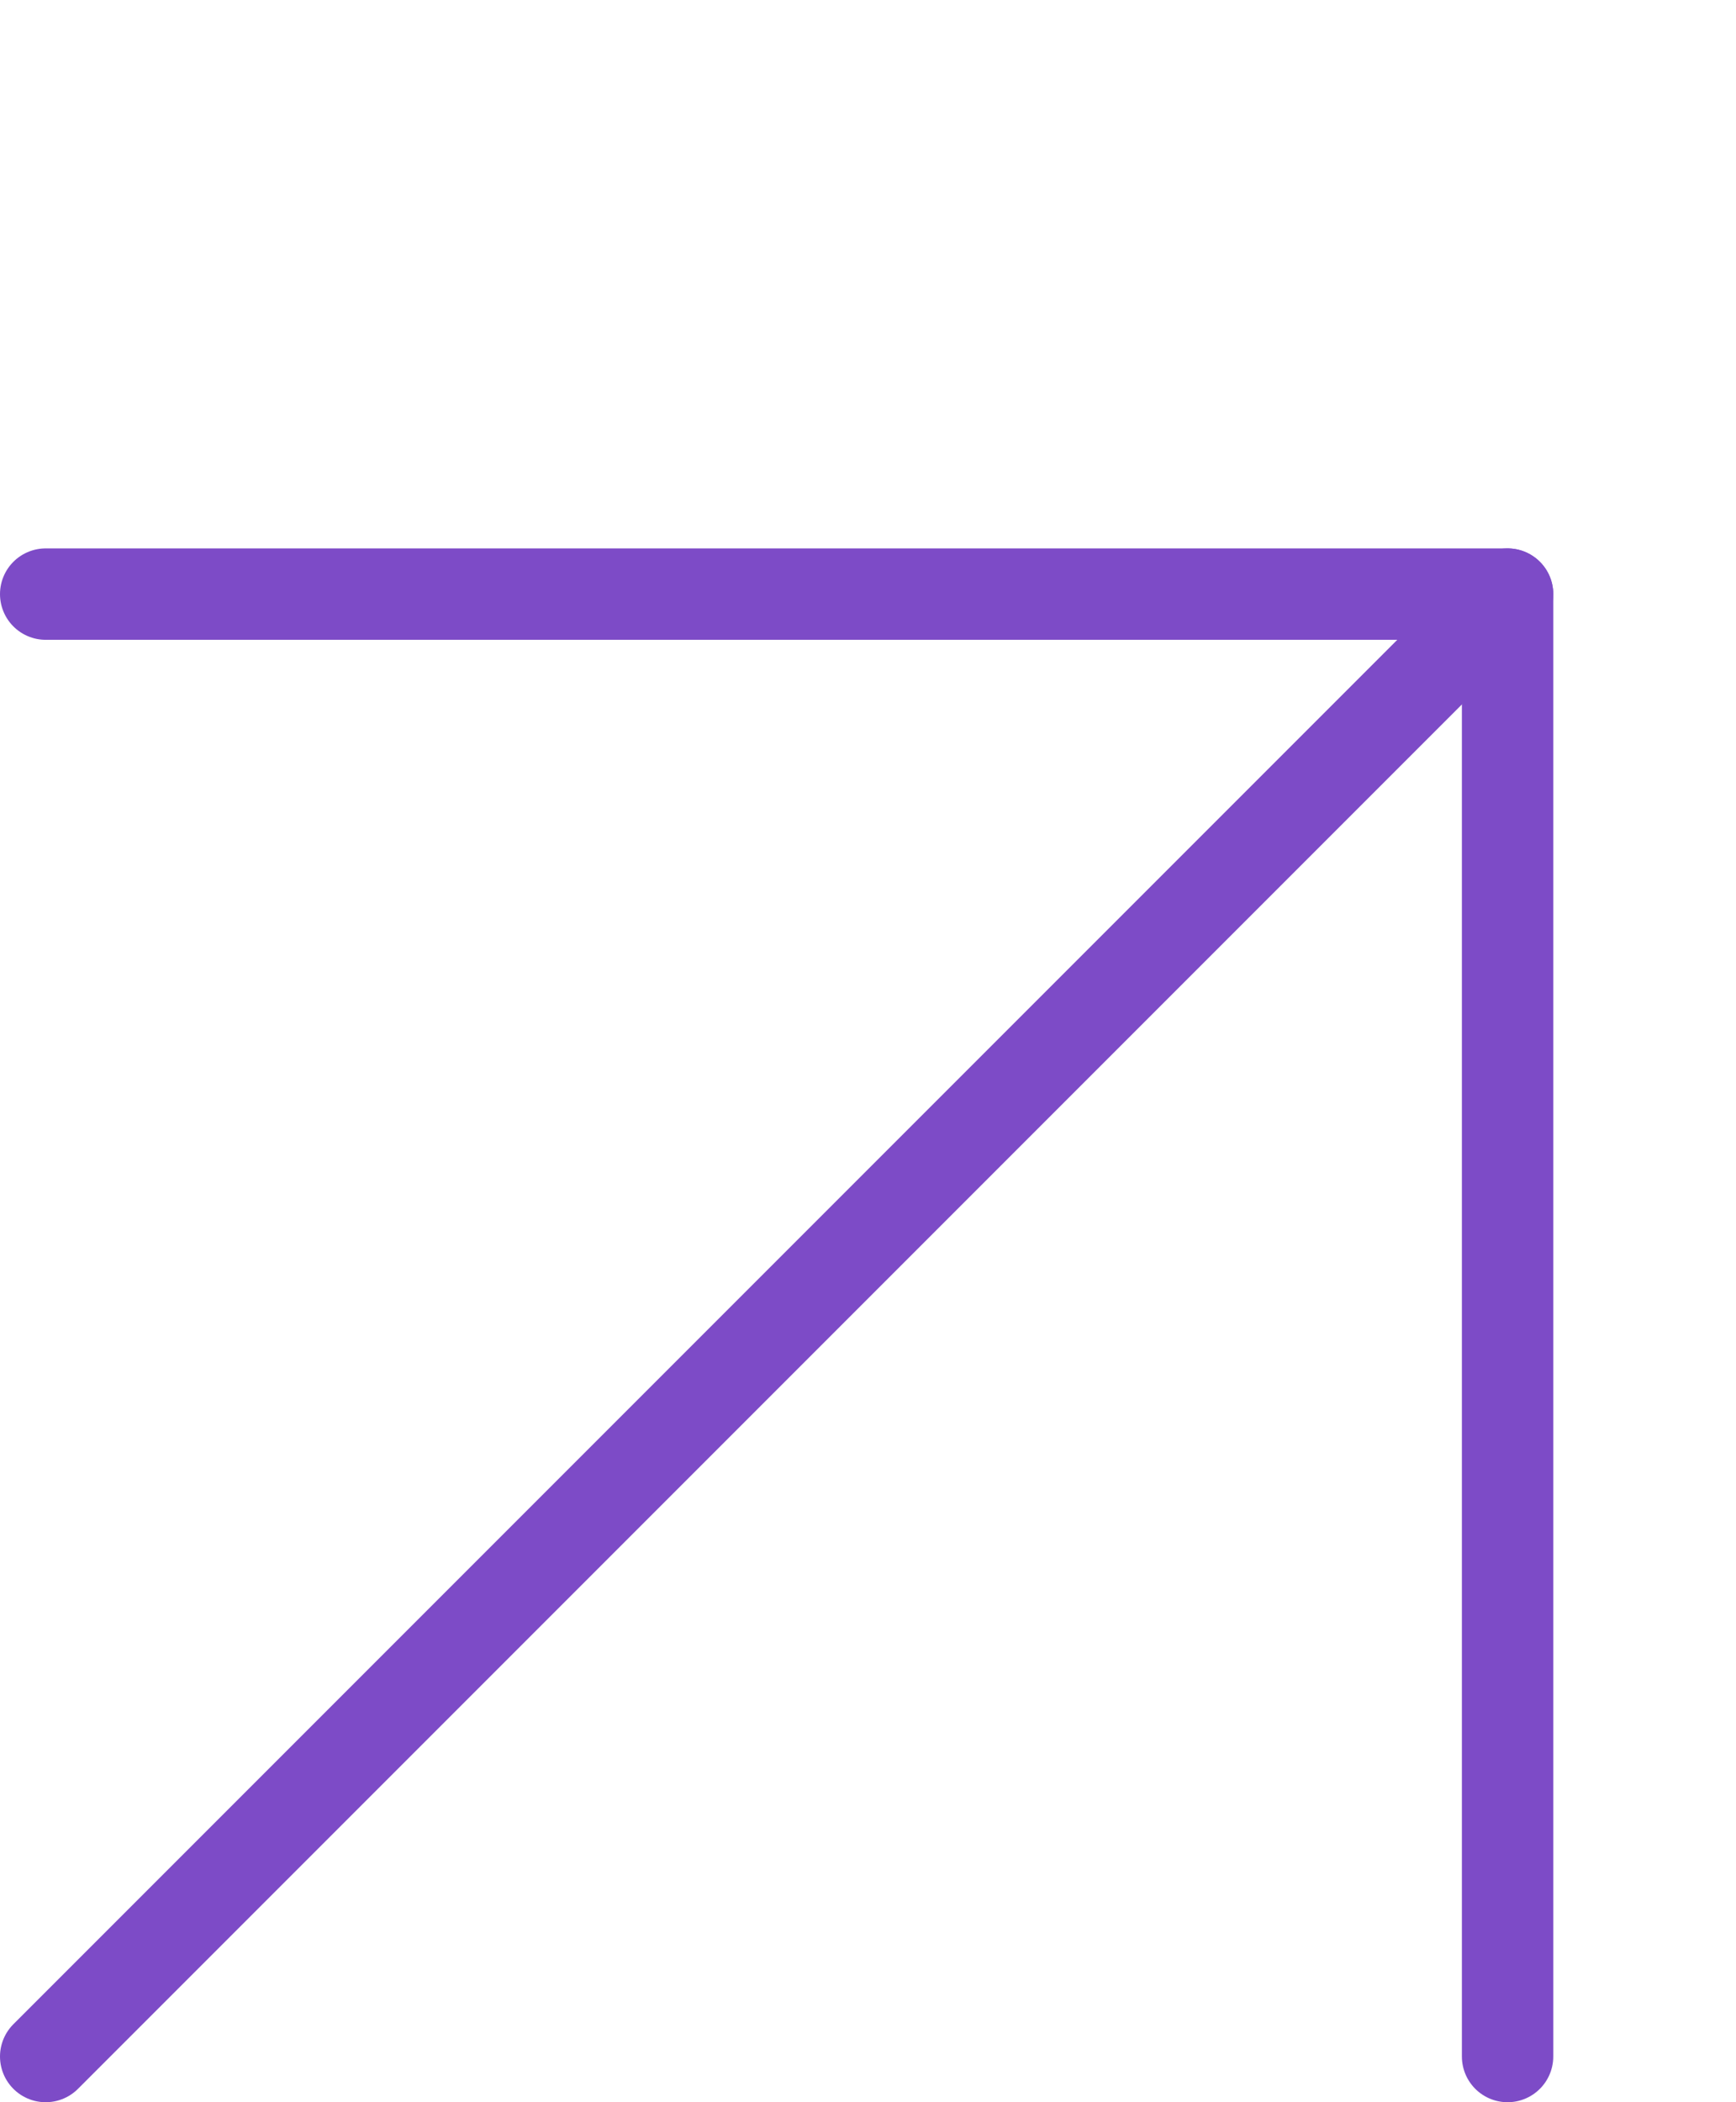 <svg width="38" height="46" viewBox="0 0 38 46" fill="none" xmlns="http://www.w3.org/2000/svg">
<path d="M33 45L33 13L1 13" stroke="#7D4BC7" stroke-width="2" stroke-linecap="round" stroke-linejoin="round"/>
<path d="M1 45L33 13" stroke="#7D4BC7" stroke-width="2" stroke-linecap="round" stroke-linejoin="round"/>
</svg>
